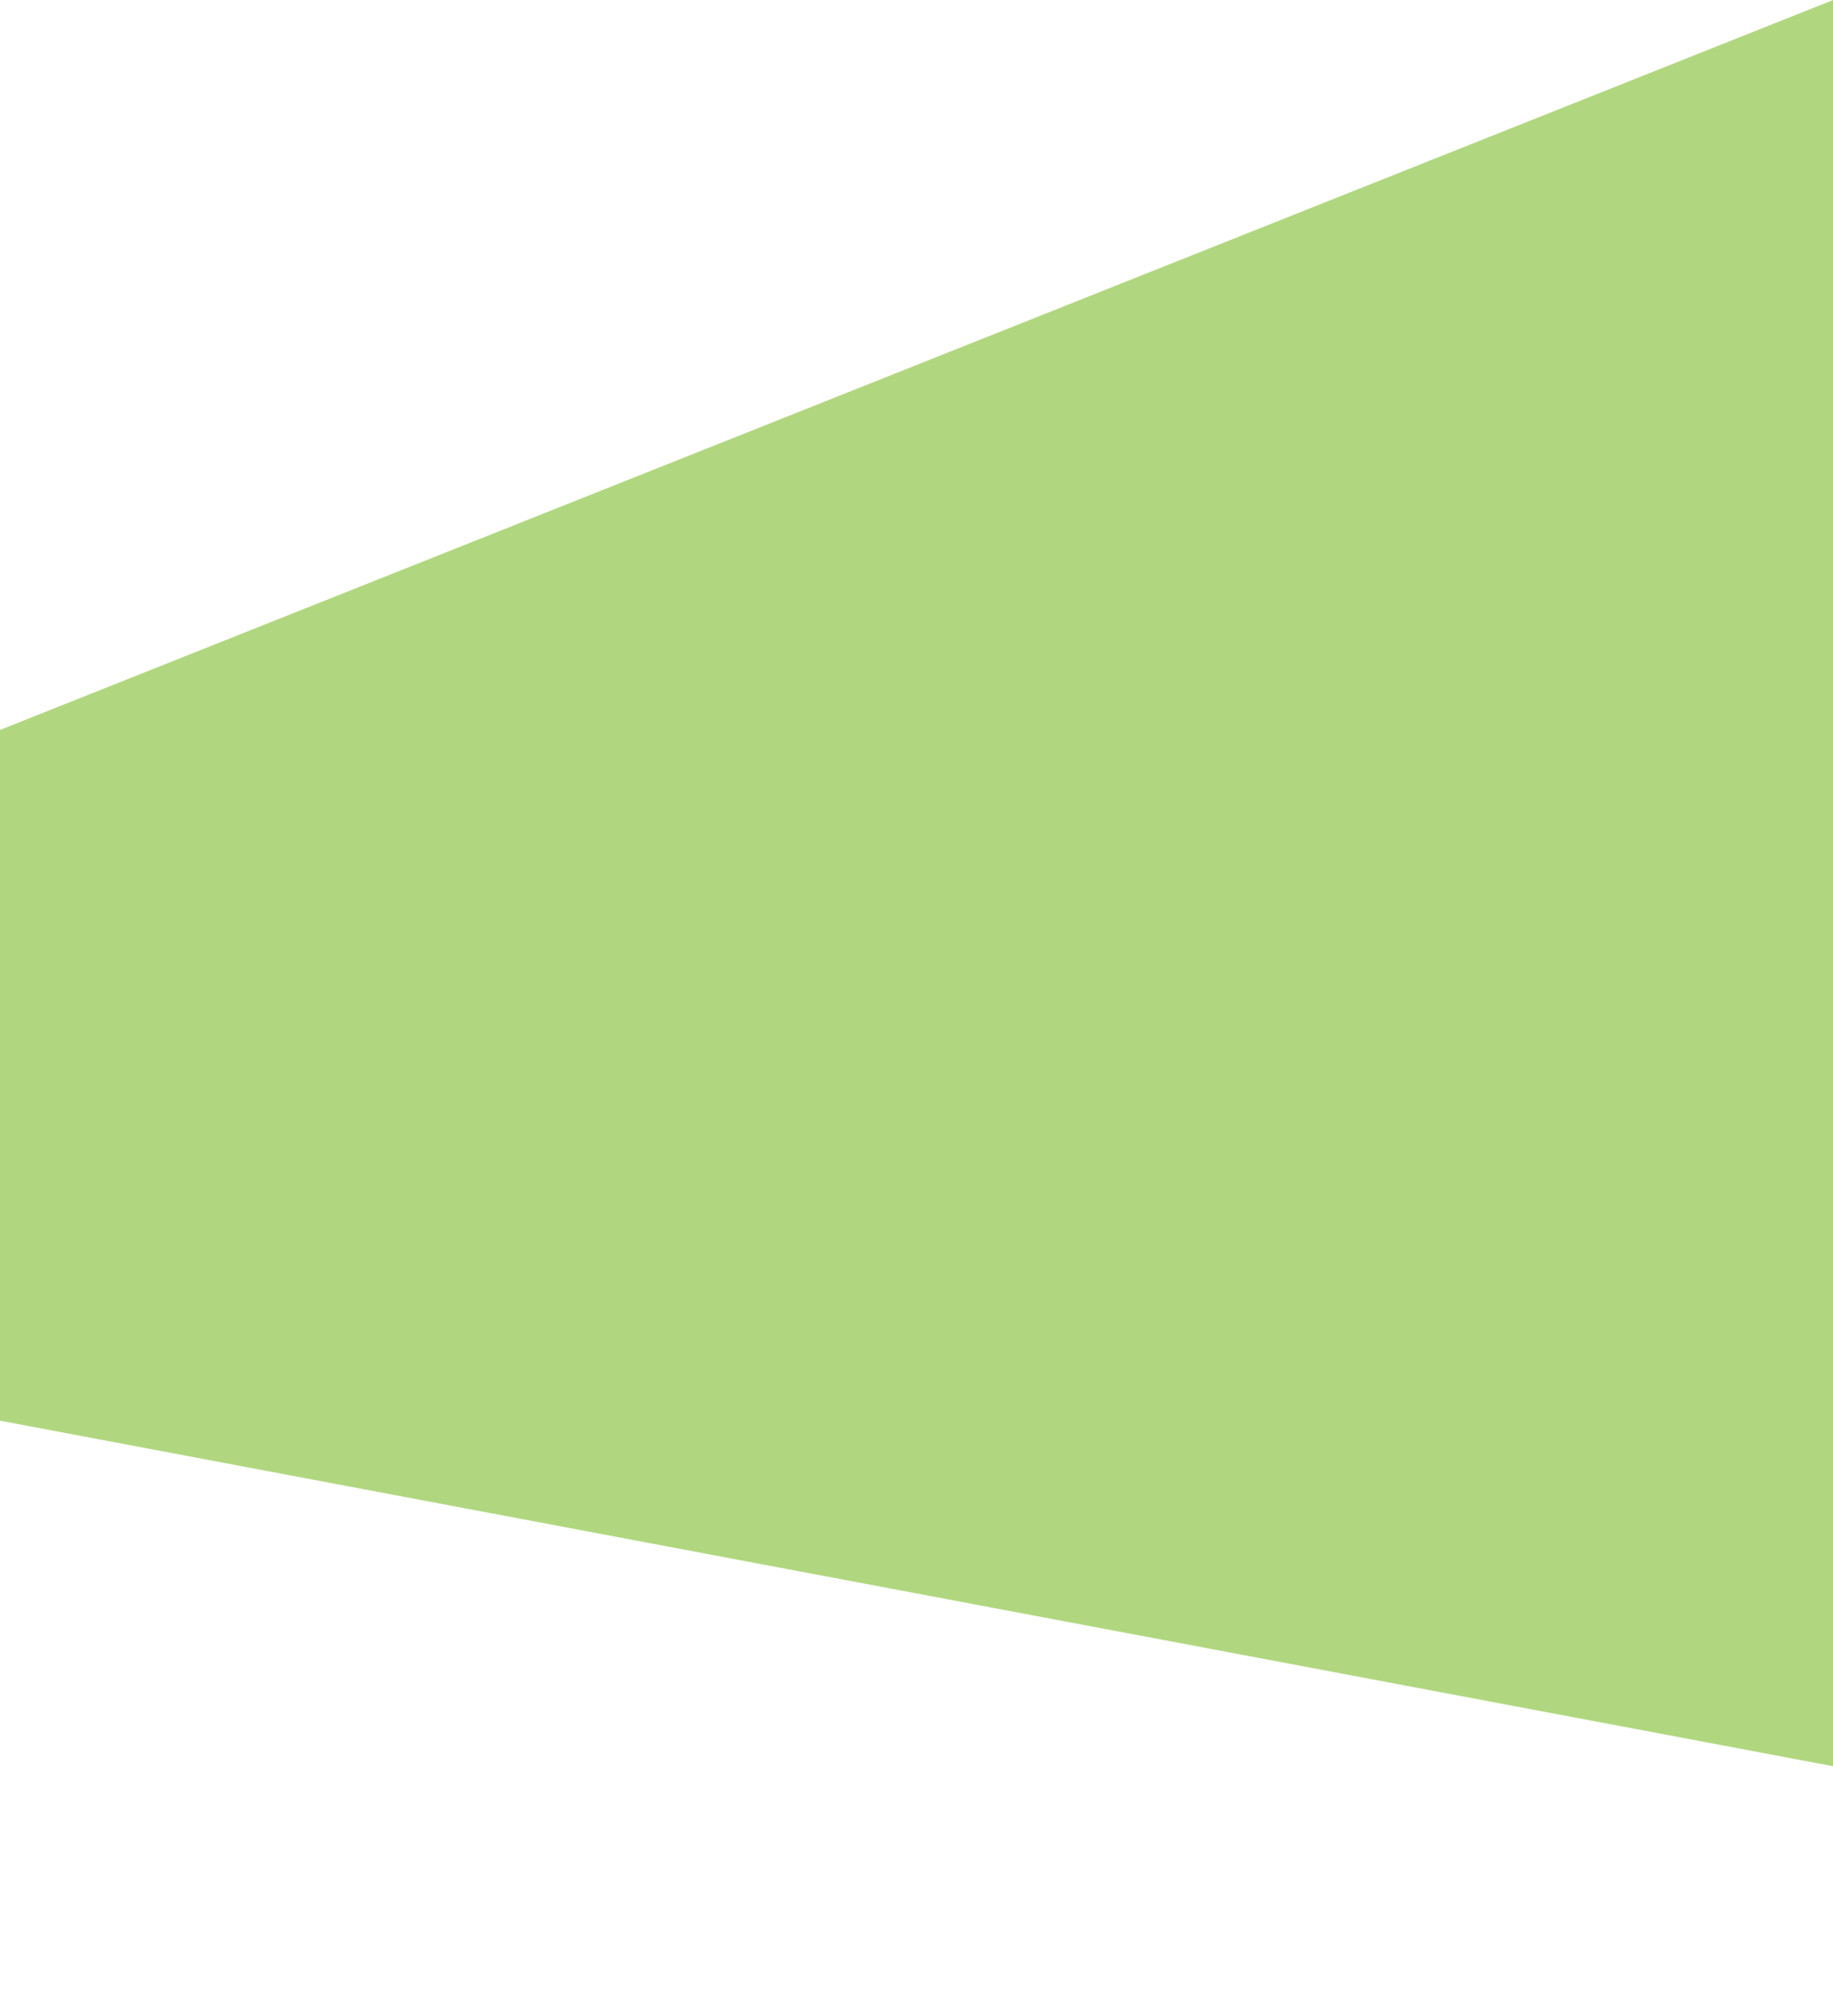 <svg width="1920" height="2111" viewBox="0 0 1920 2111" fill="none" xmlns="http://www.w3.org/2000/svg">
<path d="M-374.221 913.422L1920.16 -5.02935e-05L2053.25 1103L-316.841 1388.97L-374.221 913.422Z" fill="#B0D77F"/>
<path d="M-25.535 1482.97L2033.34 1870.99L1900.18 768L-82.948 1007.43L-25.535 1482.97Z" fill="#B0D77F"/>
</svg>
